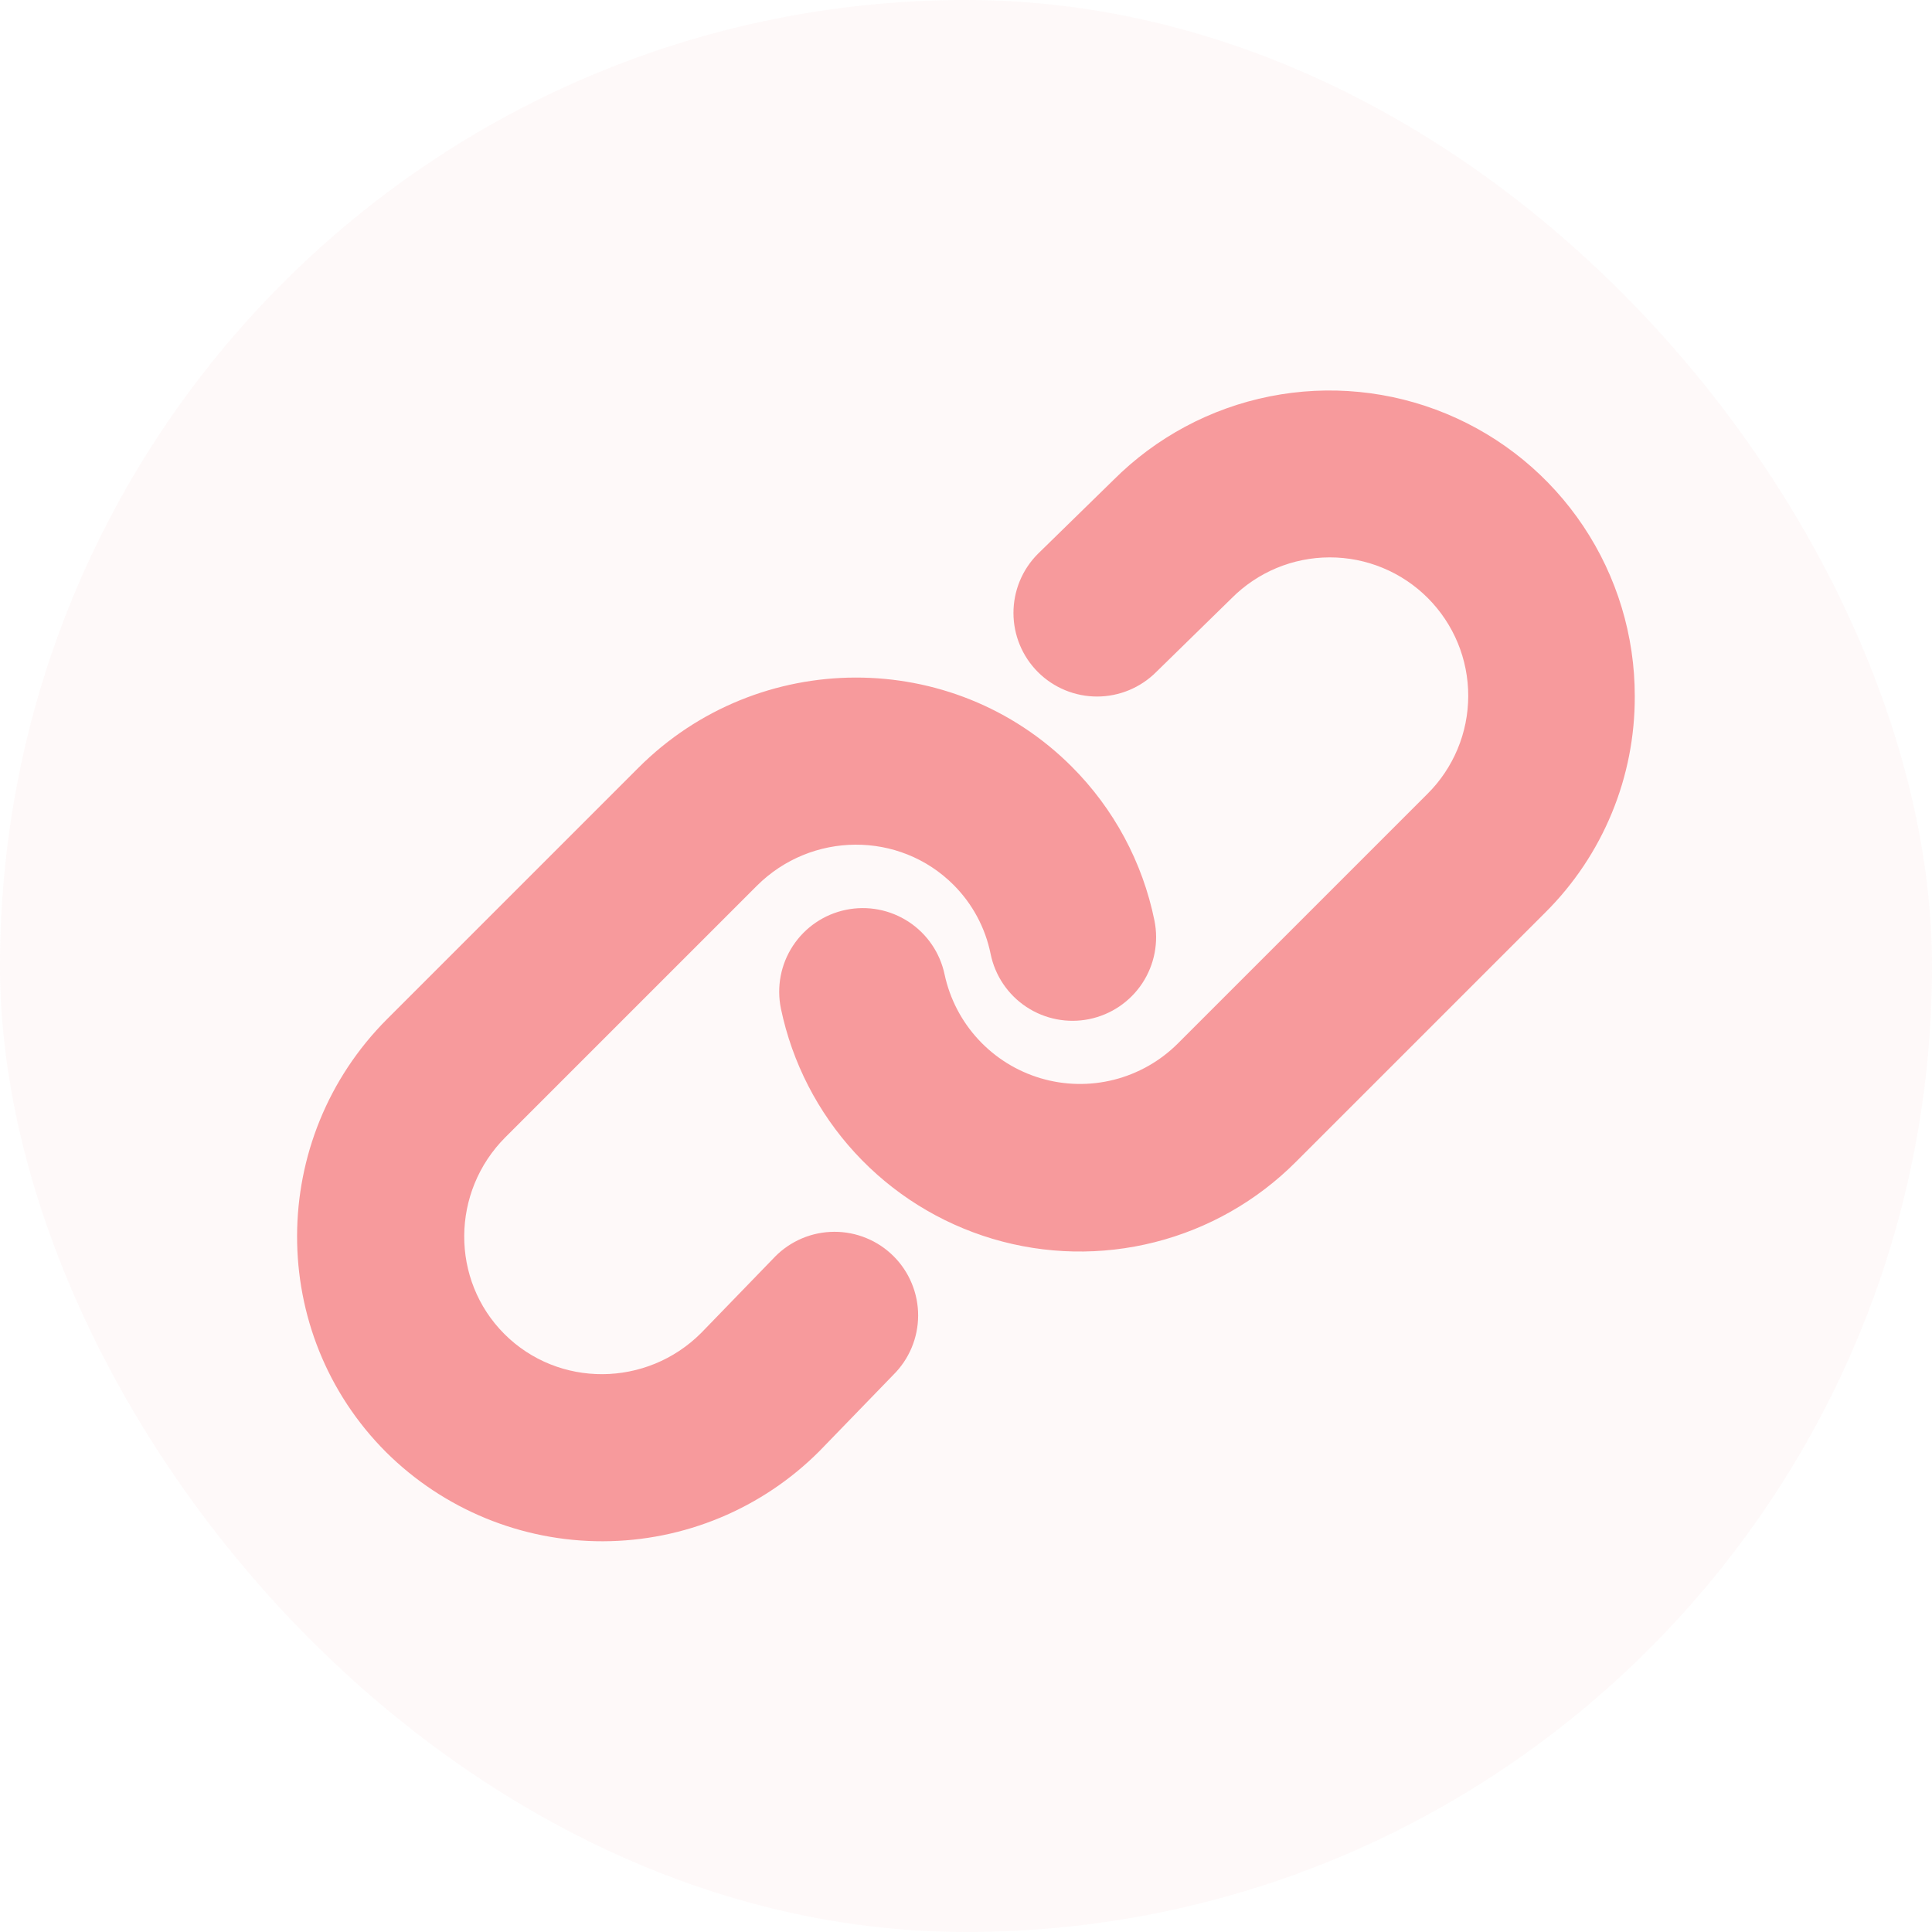 <svg width="78" height="78" viewBox="0 0 78 78" fill="none" xmlns="http://www.w3.org/2000/svg">
<rect width="78" height="78" rx="39" fill="#F79A9C" fill-opacity="0.06"/>
<g clip-path="url(#clip0_499_1810)">
<path d="M66 28.106C66.006 29.727 65.691 31.332 65.072 32.829C64.454 34.327 63.545 35.687 62.397 36.831L52.318 46.909C50.748 48.483 48.78 49.603 46.625 50.149C44.47 50.696 42.207 50.65 40.076 50.015C37.945 49.38 36.025 48.181 34.52 46.544C33.015 44.907 31.981 42.894 31.527 40.717C31.348 39.841 31.522 38.93 32.013 38.184C32.504 37.437 33.271 36.915 34.147 36.733C35.022 36.551 35.933 36.724 36.681 37.213C37.429 37.702 37.952 38.468 38.136 39.343C38.347 40.325 38.818 41.232 39.5 41.968C40.182 42.705 41.05 43.245 42.012 43.531C42.975 43.817 43.996 43.838 44.97 43.593C45.944 43.347 46.833 42.844 47.545 42.136L57.624 32.057C58.147 31.539 58.561 30.923 58.845 30.244C59.129 29.566 59.275 28.837 59.277 28.102C59.278 27.366 59.135 26.637 58.854 25.957C58.573 25.277 58.16 24.66 57.64 24.139C57.12 23.619 56.502 23.207 55.822 22.926C55.142 22.645 54.414 22.501 53.678 22.503C52.942 22.504 52.214 22.651 51.535 22.934C50.856 23.218 50.24 23.633 49.722 24.155L46.677 27.133C46.044 27.765 45.186 28.121 44.291 28.121C43.395 28.121 42.537 27.765 41.904 27.133C41.271 26.5 40.916 25.641 40.916 24.746C40.916 23.851 41.271 22.992 41.904 22.359L44.949 19.383C46.673 17.656 48.871 16.479 51.264 16.003C53.657 15.526 56.138 15.77 58.392 16.704C60.647 17.638 62.573 19.22 63.927 21.25C65.281 23.28 66.003 25.666 66 28.106ZM31.292 50.734L28.308 53.815C26.106 56.017 22.542 56.036 20.363 53.857C18.185 51.678 18.204 48.114 20.405 45.912L30.552 35.766C32.754 33.564 36.318 33.544 38.496 35.724C39.259 36.486 39.78 37.457 39.994 38.514C40.173 39.391 40.694 40.161 41.441 40.654C42.188 41.147 43.1 41.323 43.977 41.144C44.854 40.964 45.624 40.444 46.117 39.697C46.61 38.95 46.786 38.037 46.607 37.16C46.128 34.808 44.967 32.648 43.269 30.951C38.459 26.14 30.613 26.159 25.778 30.993L15.632 41.139C10.798 45.973 10.779 53.819 15.59 58.63C17.917 60.94 21.065 62.233 24.344 62.225C27.623 62.217 30.765 60.909 33.081 58.587L36.065 55.507C36.381 55.194 36.633 54.822 36.805 54.411C36.977 54.001 37.066 53.561 37.068 53.116C37.069 52.671 36.982 52.23 36.812 51.819C36.643 51.407 36.394 51.034 36.079 50.719C35.764 50.404 35.391 50.155 34.979 49.986C34.568 49.816 34.127 49.729 33.682 49.731C33.237 49.732 32.797 49.821 32.387 49.993C31.976 50.166 31.604 50.417 31.291 50.734H31.292Z" fill="#F79A9C"/>
</g>
<defs>
<clipPath id="clip0_499_1810">
<rect width="54" height="54" fill="white" transform="translate(12 12)"/>
</clipPath>
</defs>
</svg>

